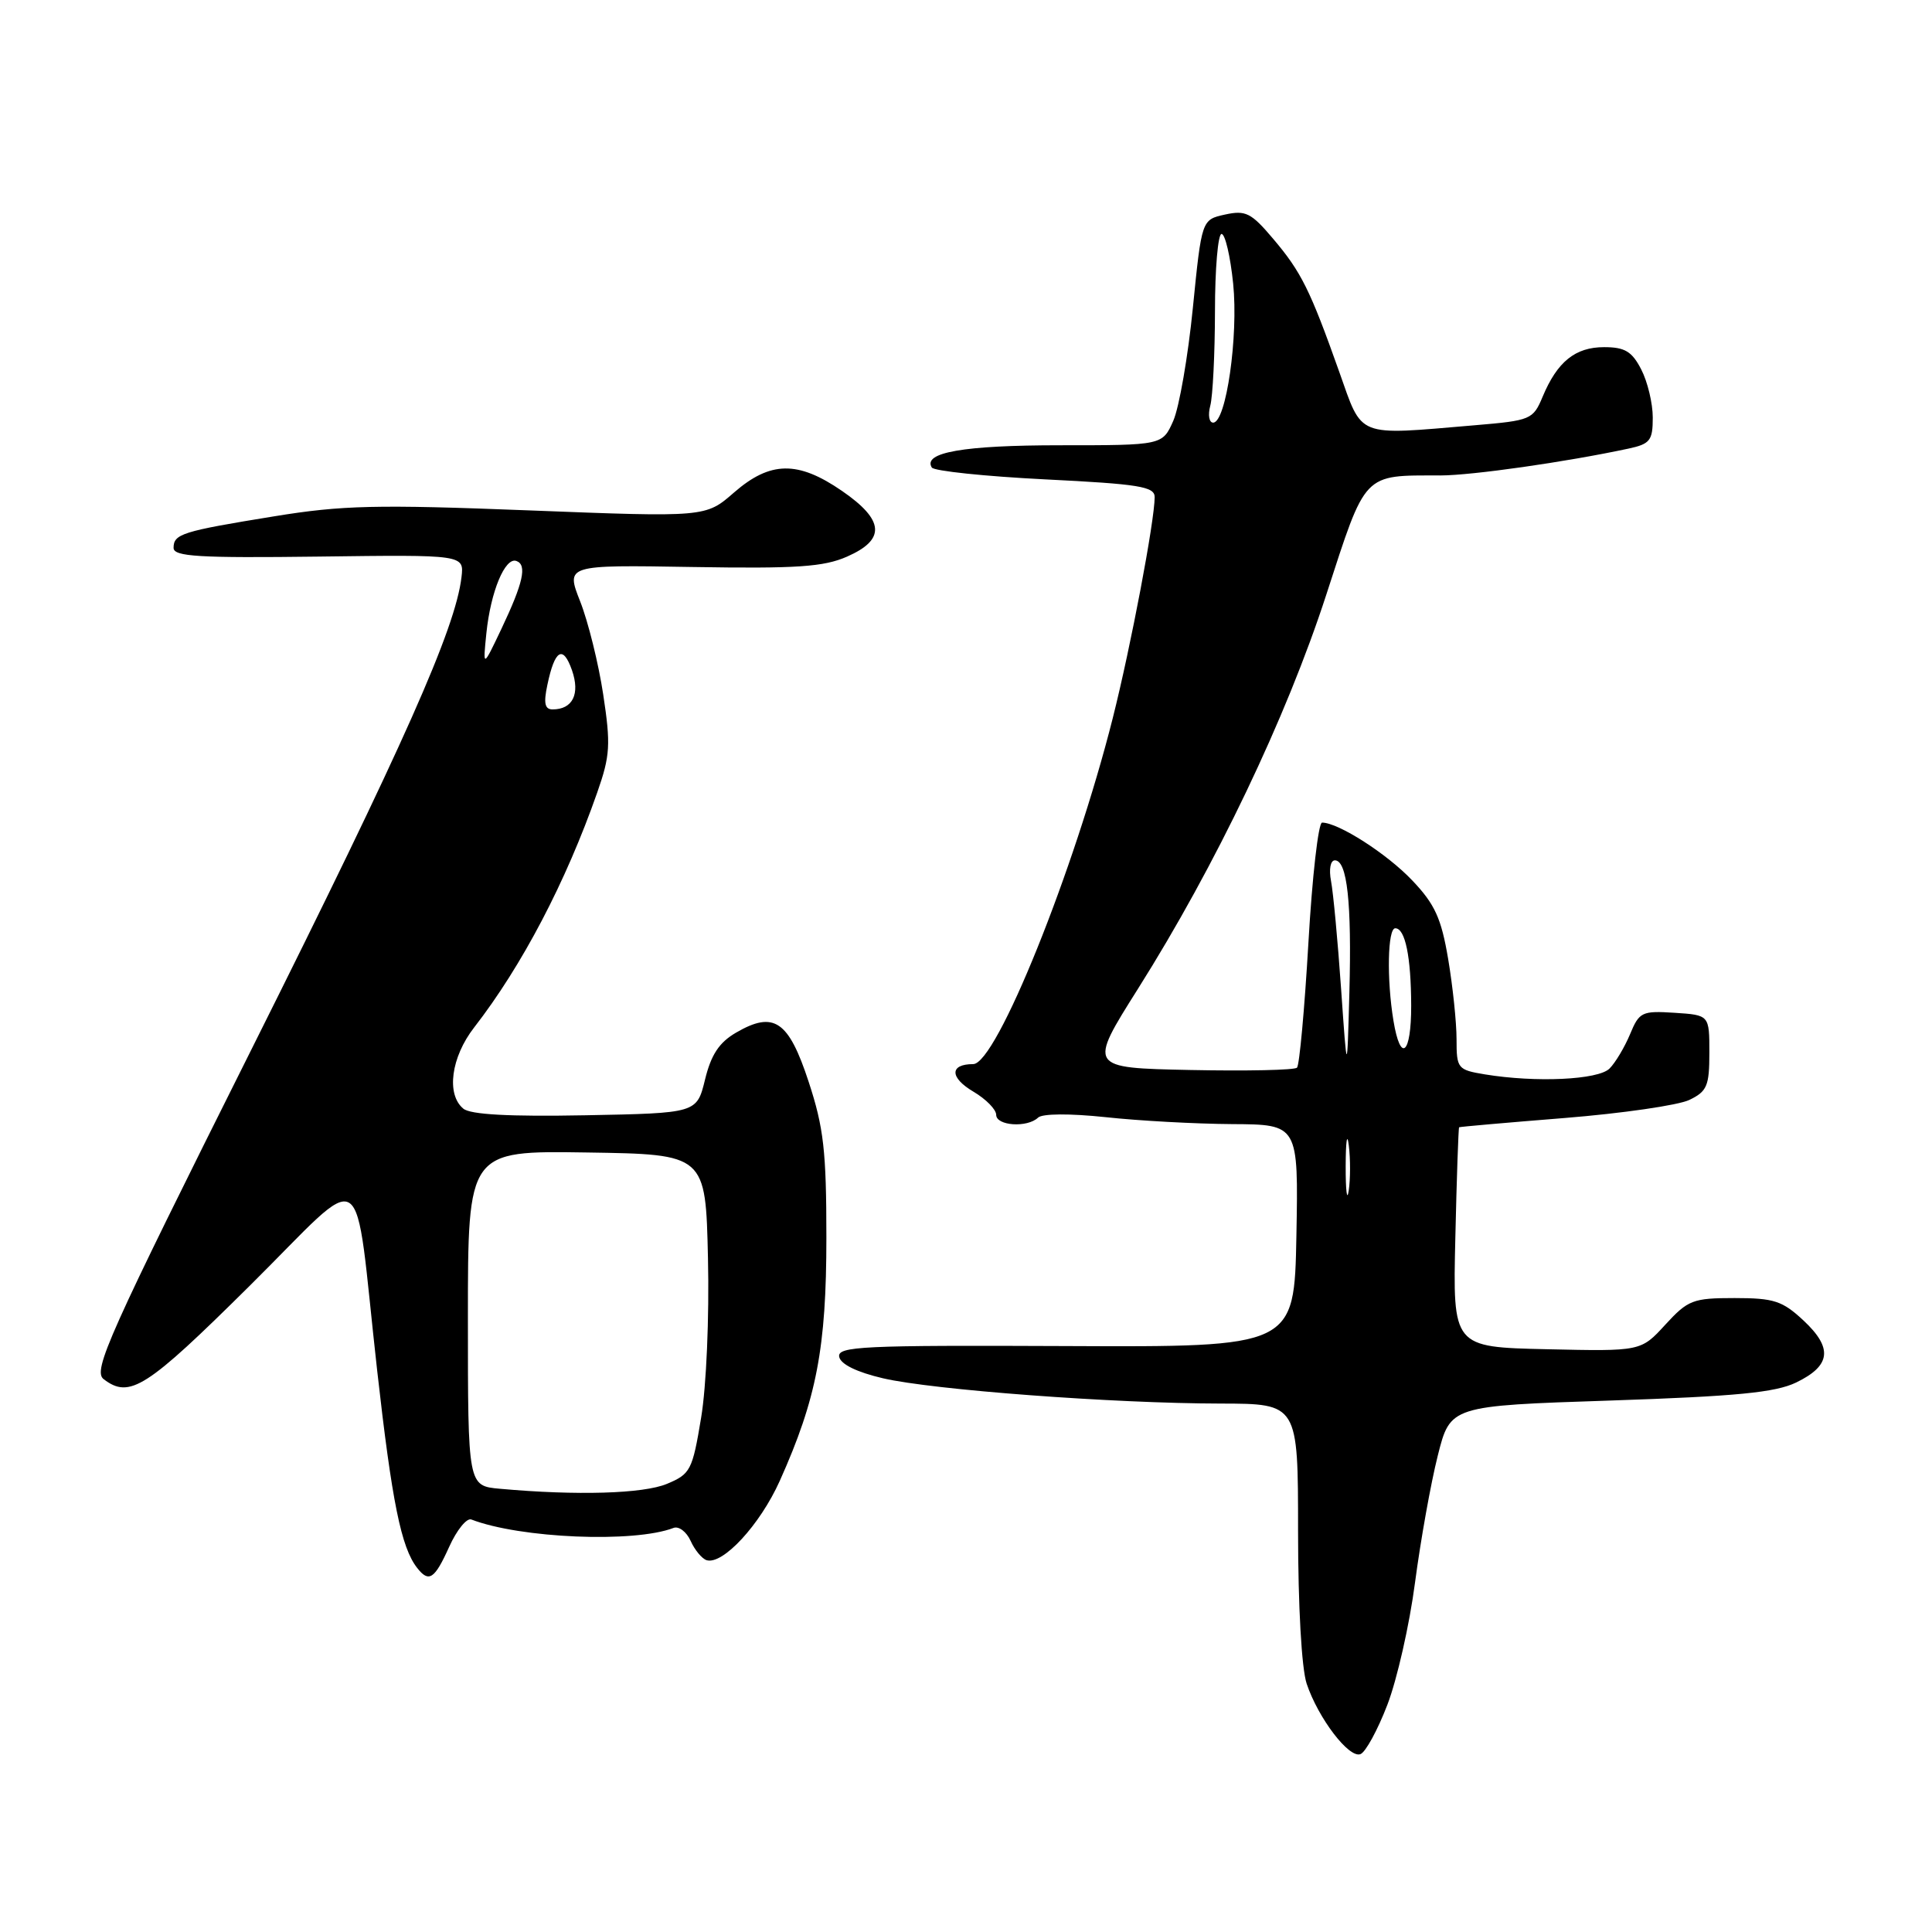 <?xml version="1.0" encoding="UTF-8" standalone="no"?>
<!DOCTYPE svg PUBLIC "-//W3C//DTD SVG 1.1//EN" "http://www.w3.org/Graphics/SVG/1.1/DTD/svg11.dtd" >
<svg xmlns="http://www.w3.org/2000/svg" xmlns:xlink="http://www.w3.org/1999/xlink" version="1.1" viewBox="0 0 256 256">
 <g >
 <path fill="currentColor"
d=" M 183.83 225.90 C 185.11 222.58 186.77 215.28 187.50 209.68 C 188.24 204.08 189.59 196.53 190.51 192.89 C 192.17 186.28 192.17 186.28 213.34 185.58 C 230.08 185.02 235.23 184.52 238.00 183.19 C 242.61 180.96 242.89 178.63 238.97 174.97 C 236.18 172.37 235.06 172.00 229.84 172.00 C 224.32 172.00 223.67 172.25 220.66 175.53 C 217.43 179.06 217.43 179.06 204.96 178.78 C 192.50 178.50 192.50 178.50 192.84 164.00 C 193.02 156.03 193.25 149.44 193.34 149.37 C 193.43 149.30 199.73 148.75 207.34 148.14 C 214.94 147.53 222.37 146.45 223.84 145.75 C 226.19 144.62 226.50 143.90 226.50 139.49 C 226.50 134.50 226.50 134.50 221.89 134.20 C 217.56 133.92 217.21 134.09 215.99 137.04 C 215.27 138.76 214.05 140.81 213.27 141.59 C 211.77 143.09 203.49 143.47 196.75 142.36 C 193.14 141.76 193.00 141.59 193.00 137.70 C 193.00 135.48 192.50 130.70 191.89 127.08 C 190.98 121.68 190.13 119.81 187.14 116.67 C 183.80 113.14 177.34 109.00 175.18 109.00 C 174.69 109.00 173.87 116.18 173.37 124.94 C 172.86 133.71 172.18 141.15 171.86 141.47 C 171.54 141.80 165.18 141.93 157.73 141.78 C 144.18 141.50 144.18 141.50 150.80 131.00 C 161.06 114.73 170.44 95.11 175.73 78.83 C 181.05 62.45 180.52 63.00 190.88 63.00 C 195.06 62.99 207.43 61.23 215.75 59.45 C 218.65 58.83 219.00 58.38 219.00 55.33 C 219.00 53.44 218.31 50.57 217.47 48.95 C 216.24 46.56 215.30 46.00 212.55 46.00 C 208.73 46.00 206.35 47.92 204.41 52.56 C 203.14 55.60 202.85 55.72 195.40 56.35 C 179.56 57.69 180.59 58.10 177.45 49.25 C 173.59 38.38 172.42 36.03 168.69 31.63 C 165.79 28.20 165.06 27.83 162.32 28.43 C 159.23 29.11 159.23 29.11 158.06 40.80 C 157.42 47.24 156.25 53.96 155.47 55.75 C 154.03 59.00 154.03 59.00 140.45 59.00 C 127.70 59.00 122.23 59.95 123.47 61.95 C 123.75 62.41 130.52 63.12 138.49 63.52 C 150.94 64.14 153.00 64.47 153.00 65.87 C 152.99 69.03 149.85 85.62 147.45 95.14 C 142.35 115.37 132.02 141.00 128.95 141.00 C 125.81 141.00 125.83 142.79 128.98 144.65 C 130.64 145.63 132.00 147.01 132.00 147.72 C 132.00 149.18 136.12 149.46 137.55 148.09 C 138.11 147.55 141.76 147.53 146.50 148.03 C 150.90 148.51 158.45 148.92 163.28 148.95 C 172.05 149.00 172.05 149.00 171.78 163.75 C 171.50 178.50 171.50 178.50 141.20 178.36 C 114.21 178.24 110.93 178.40 111.20 179.79 C 111.39 180.77 113.53 181.82 117.00 182.63 C 123.60 184.17 147.54 185.96 161.75 185.98 C 172.00 186.00 172.00 186.00 172.00 202.85 C 172.00 212.79 172.47 221.10 173.14 223.10 C 174.68 227.69 178.76 233.03 180.27 232.43 C 180.95 232.17 182.55 229.23 183.83 225.90 Z  M 59.52 204.96 C 60.52 202.74 61.84 201.11 62.45 201.34 C 68.95 203.84 84.01 204.47 89.24 202.46 C 89.94 202.19 90.96 202.96 91.51 204.17 C 92.05 205.38 93.01 206.53 93.62 206.73 C 95.76 207.40 100.70 202.06 103.32 196.23 C 108.21 185.33 109.50 178.59 109.50 164.00 C 109.50 152.54 109.15 149.42 107.15 143.34 C 104.49 135.23 102.55 133.91 97.53 136.83 C 95.29 138.13 94.22 139.76 93.42 143.05 C 92.33 147.50 92.33 147.50 77.55 147.78 C 67.50 147.97 62.33 147.69 61.39 146.90 C 59.11 145.01 59.76 140.09 62.83 136.14 C 69.17 127.97 74.99 116.86 79.14 105.00 C 80.85 100.12 80.94 98.67 79.93 92.03 C 79.31 87.92 77.93 82.37 76.88 79.70 C 74.97 74.85 74.97 74.85 91.73 75.13 C 105.57 75.36 109.15 75.12 112.25 73.75 C 117.39 71.49 117.19 68.92 111.57 65.05 C 105.72 61.02 102.06 61.08 97.25 65.27 C 93.50 68.54 93.50 68.54 70.12 67.63 C 49.89 66.84 45.34 66.94 36.30 68.42 C 24.10 70.40 23.00 70.75 23.00 72.60 C 23.00 73.75 26.36 73.95 42.25 73.75 C 61.50 73.50 61.50 73.50 61.15 76.48 C 60.34 83.33 53.54 98.61 33.40 138.89 C 14.31 177.06 12.26 181.63 13.74 182.75 C 17.18 185.37 19.38 183.96 33.04 170.42 C 49.01 154.60 46.78 153.12 49.98 181.63 C 51.94 199.05 53.16 205.05 55.27 207.75 C 56.83 209.75 57.58 209.26 59.52 204.96 Z  M 178.31 154.50 C 178.32 151.20 178.50 149.97 178.72 151.77 C 178.95 153.57 178.94 156.27 178.71 157.77 C 178.49 159.27 178.30 157.80 178.31 154.50 Z  M 177.70 131.00 C 177.26 124.67 176.66 118.26 176.37 116.75 C 176.07 115.18 176.29 114.00 176.88 114.00 C 178.51 114.00 179.12 119.61 178.80 131.50 C 178.50 142.50 178.50 142.50 177.70 131.00 Z  M 184.64 135.25 C 183.73 129.75 183.87 123.00 184.88 123.00 C 186.20 123.00 186.97 126.78 186.99 133.25 C 187.00 139.73 185.58 140.94 184.64 135.25 Z  M 160.37 53.75 C 160.70 52.51 160.98 46.89 160.99 41.25 C 160.99 35.61 161.39 31.00 161.86 31.00 C 162.34 31.00 163.03 33.96 163.40 37.58 C 164.11 44.55 162.47 56.00 160.75 56.00 C 160.21 56.00 160.04 54.99 160.37 53.75 Z  M 66.25 197.27 C 62.00 196.89 62.00 196.89 62.00 174.68 C 62.00 152.47 62.00 152.47 77.75 152.71 C 93.50 152.95 93.50 152.95 93.81 166.72 C 93.99 174.54 93.60 183.69 92.90 187.87 C 91.75 194.82 91.49 195.32 88.37 196.62 C 85.24 197.93 76.44 198.19 66.25 197.27 Z  M 72.53 90.75 C 73.51 86.07 74.60 85.42 75.79 88.81 C 76.89 91.97 75.88 94.00 73.22 94.00 C 72.19 94.00 72.01 93.18 72.53 90.75 Z  M 64.45 83.88 C 65.02 78.38 66.92 73.80 68.42 74.33 C 69.87 74.84 69.34 77.22 66.42 83.37 C 63.98 88.50 63.98 88.50 64.45 83.88 Z "/>
</g>
</svg>